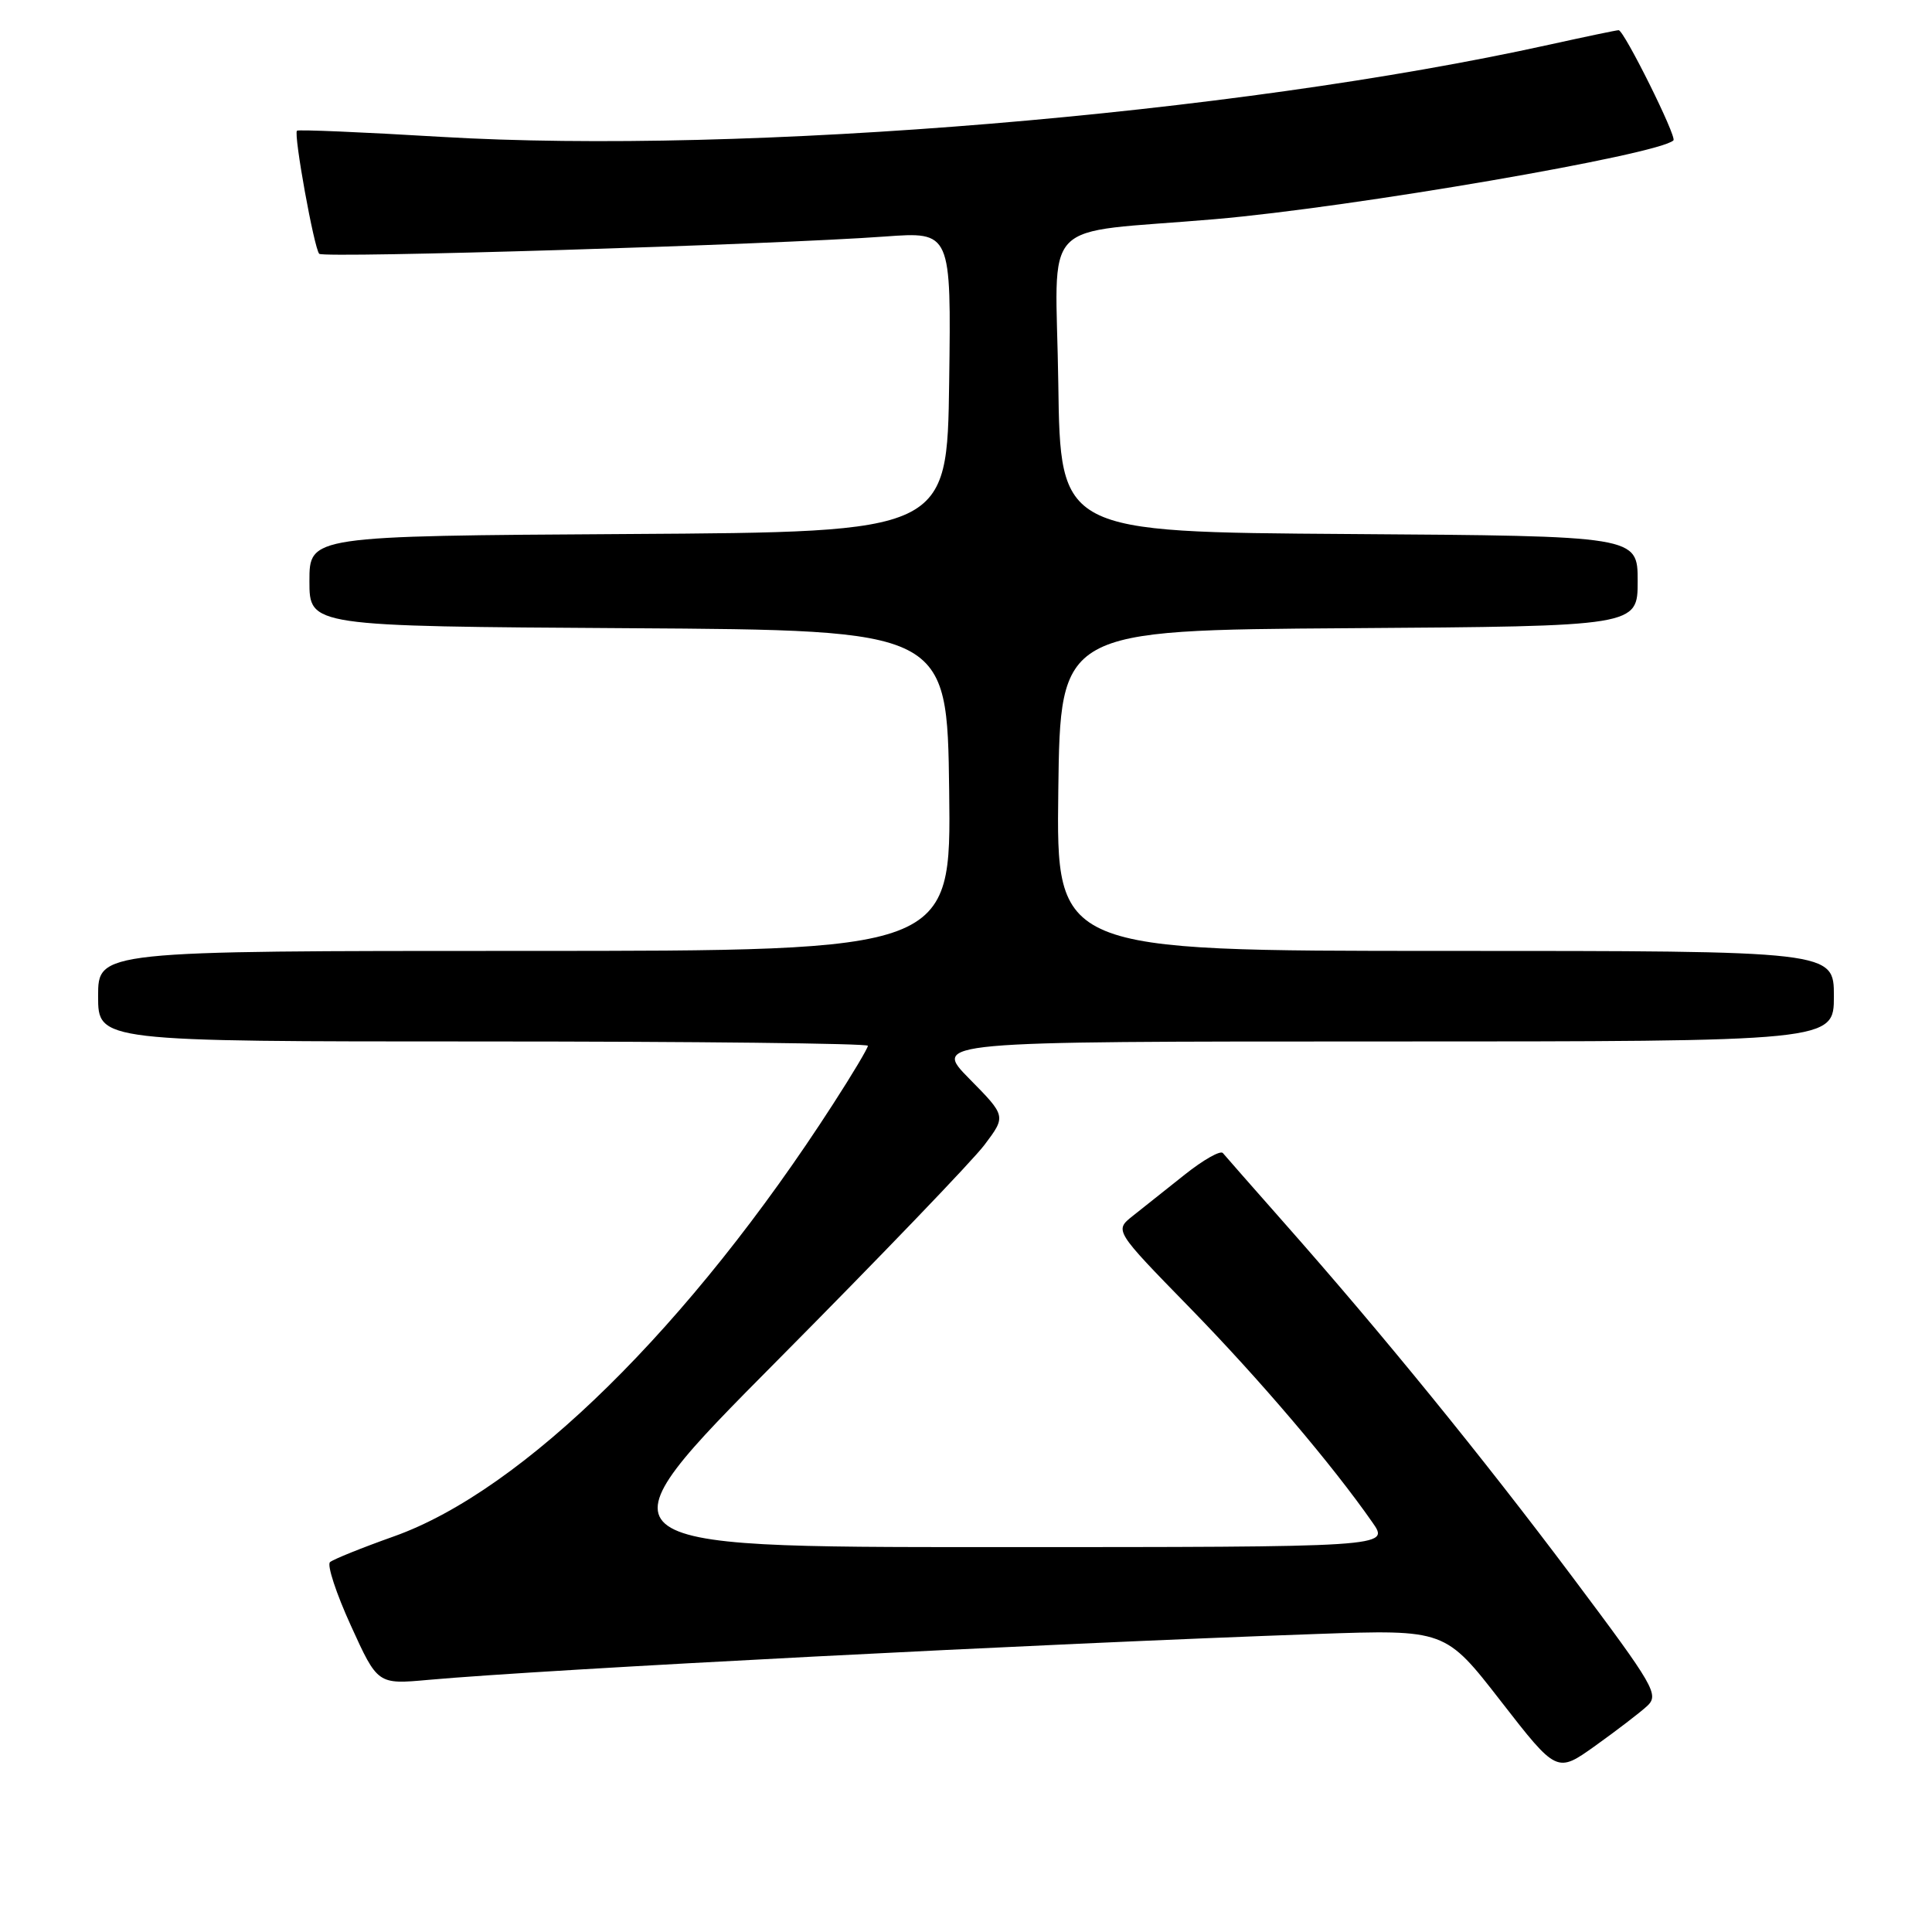 <?xml version="1.0" encoding="UTF-8" standalone="no"?>
<!DOCTYPE svg PUBLIC "-//W3C//DTD SVG 1.1//EN" "http://www.w3.org/Graphics/SVG/1.1/DTD/svg11.dtd" >
<svg xmlns="http://www.w3.org/2000/svg" xmlns:xlink="http://www.w3.org/1999/xlink" version="1.1" viewBox="0 0 256 256">
 <g >
 <path fill="currentColor"
d=" M 218.24 226.07 C 219.87 224.56 219.27 223.52 208.37 208.98 C 196.34 192.94 183.09 176.66 170.13 162.00 C 166.00 157.32 162.36 153.18 162.04 152.79 C 161.73 152.39 159.45 153.68 156.99 155.64 C 154.52 157.60 151.41 160.07 150.08 161.13 C 147.67 163.05 147.67 163.05 157.64 173.27 C 166.93 182.79 176.53 194.08 181.87 201.75 C 184.14 205.00 184.14 205.00 131.30 205.00 C 78.46 205.00 78.46 205.00 103.02 180.25 C 116.53 166.64 128.88 153.79 130.45 151.70 C 133.32 147.89 133.32 147.89 128.45 142.95 C 123.58 138.00 123.58 138.00 183.29 138.00 C 243.00 138.00 243.00 138.00 243.00 132.00 C 243.00 126.00 243.00 126.00 191.48 126.00 C 139.96 126.00 139.96 126.00 140.23 104.75 C 140.50 83.50 140.50 83.50 178.75 83.24 C 217.00 82.98 217.00 82.98 217.00 77.00 C 217.00 71.02 217.00 71.02 178.75 70.76 C 140.50 70.50 140.50 70.50 140.23 50.81 C 139.92 28.27 137.23 31.09 161.00 29.04 C 179.23 27.47 219.85 20.48 221.74 18.60 C 222.21 18.12 215.19 4.00 214.48 4.00 C 214.20 4.00 210.05 4.87 205.24 5.93 C 163.44 15.16 98.71 20.53 58.38 18.13 C 48.09 17.51 39.52 17.15 39.35 17.32 C 38.88 17.78 41.63 32.96 42.30 33.63 C 42.91 34.24 102.39 32.43 117.27 31.34 C 126.04 30.70 126.04 30.70 125.77 50.60 C 125.50 70.50 125.50 70.50 83.25 70.76 C 41.00 71.02 41.00 71.02 41.00 77.00 C 41.00 82.98 41.00 82.98 83.25 83.24 C 125.50 83.50 125.50 83.50 125.77 104.75 C 126.04 126.00 126.04 126.00 69.52 126.00 C 13.00 126.00 13.00 126.00 13.00 132.00 C 13.00 138.00 13.00 138.00 64.00 138.00 C 92.05 138.00 115.00 138.26 115.00 138.57 C 115.00 138.89 112.92 142.38 110.37 146.32 C 91.46 175.66 69.29 197.49 52.22 203.57 C 47.97 205.08 44.15 206.62 43.73 206.99 C 43.30 207.35 44.55 211.15 46.50 215.42 C 50.04 223.20 50.04 223.20 56.77 222.59 C 72.35 221.19 138.14 217.79 174.50 216.51 C 191.50 215.92 191.50 215.92 198.89 225.44 C 206.29 234.96 206.29 234.96 211.39 231.32 C 214.20 229.31 217.28 226.95 218.24 226.07 Z "/>
</g>
</svg>